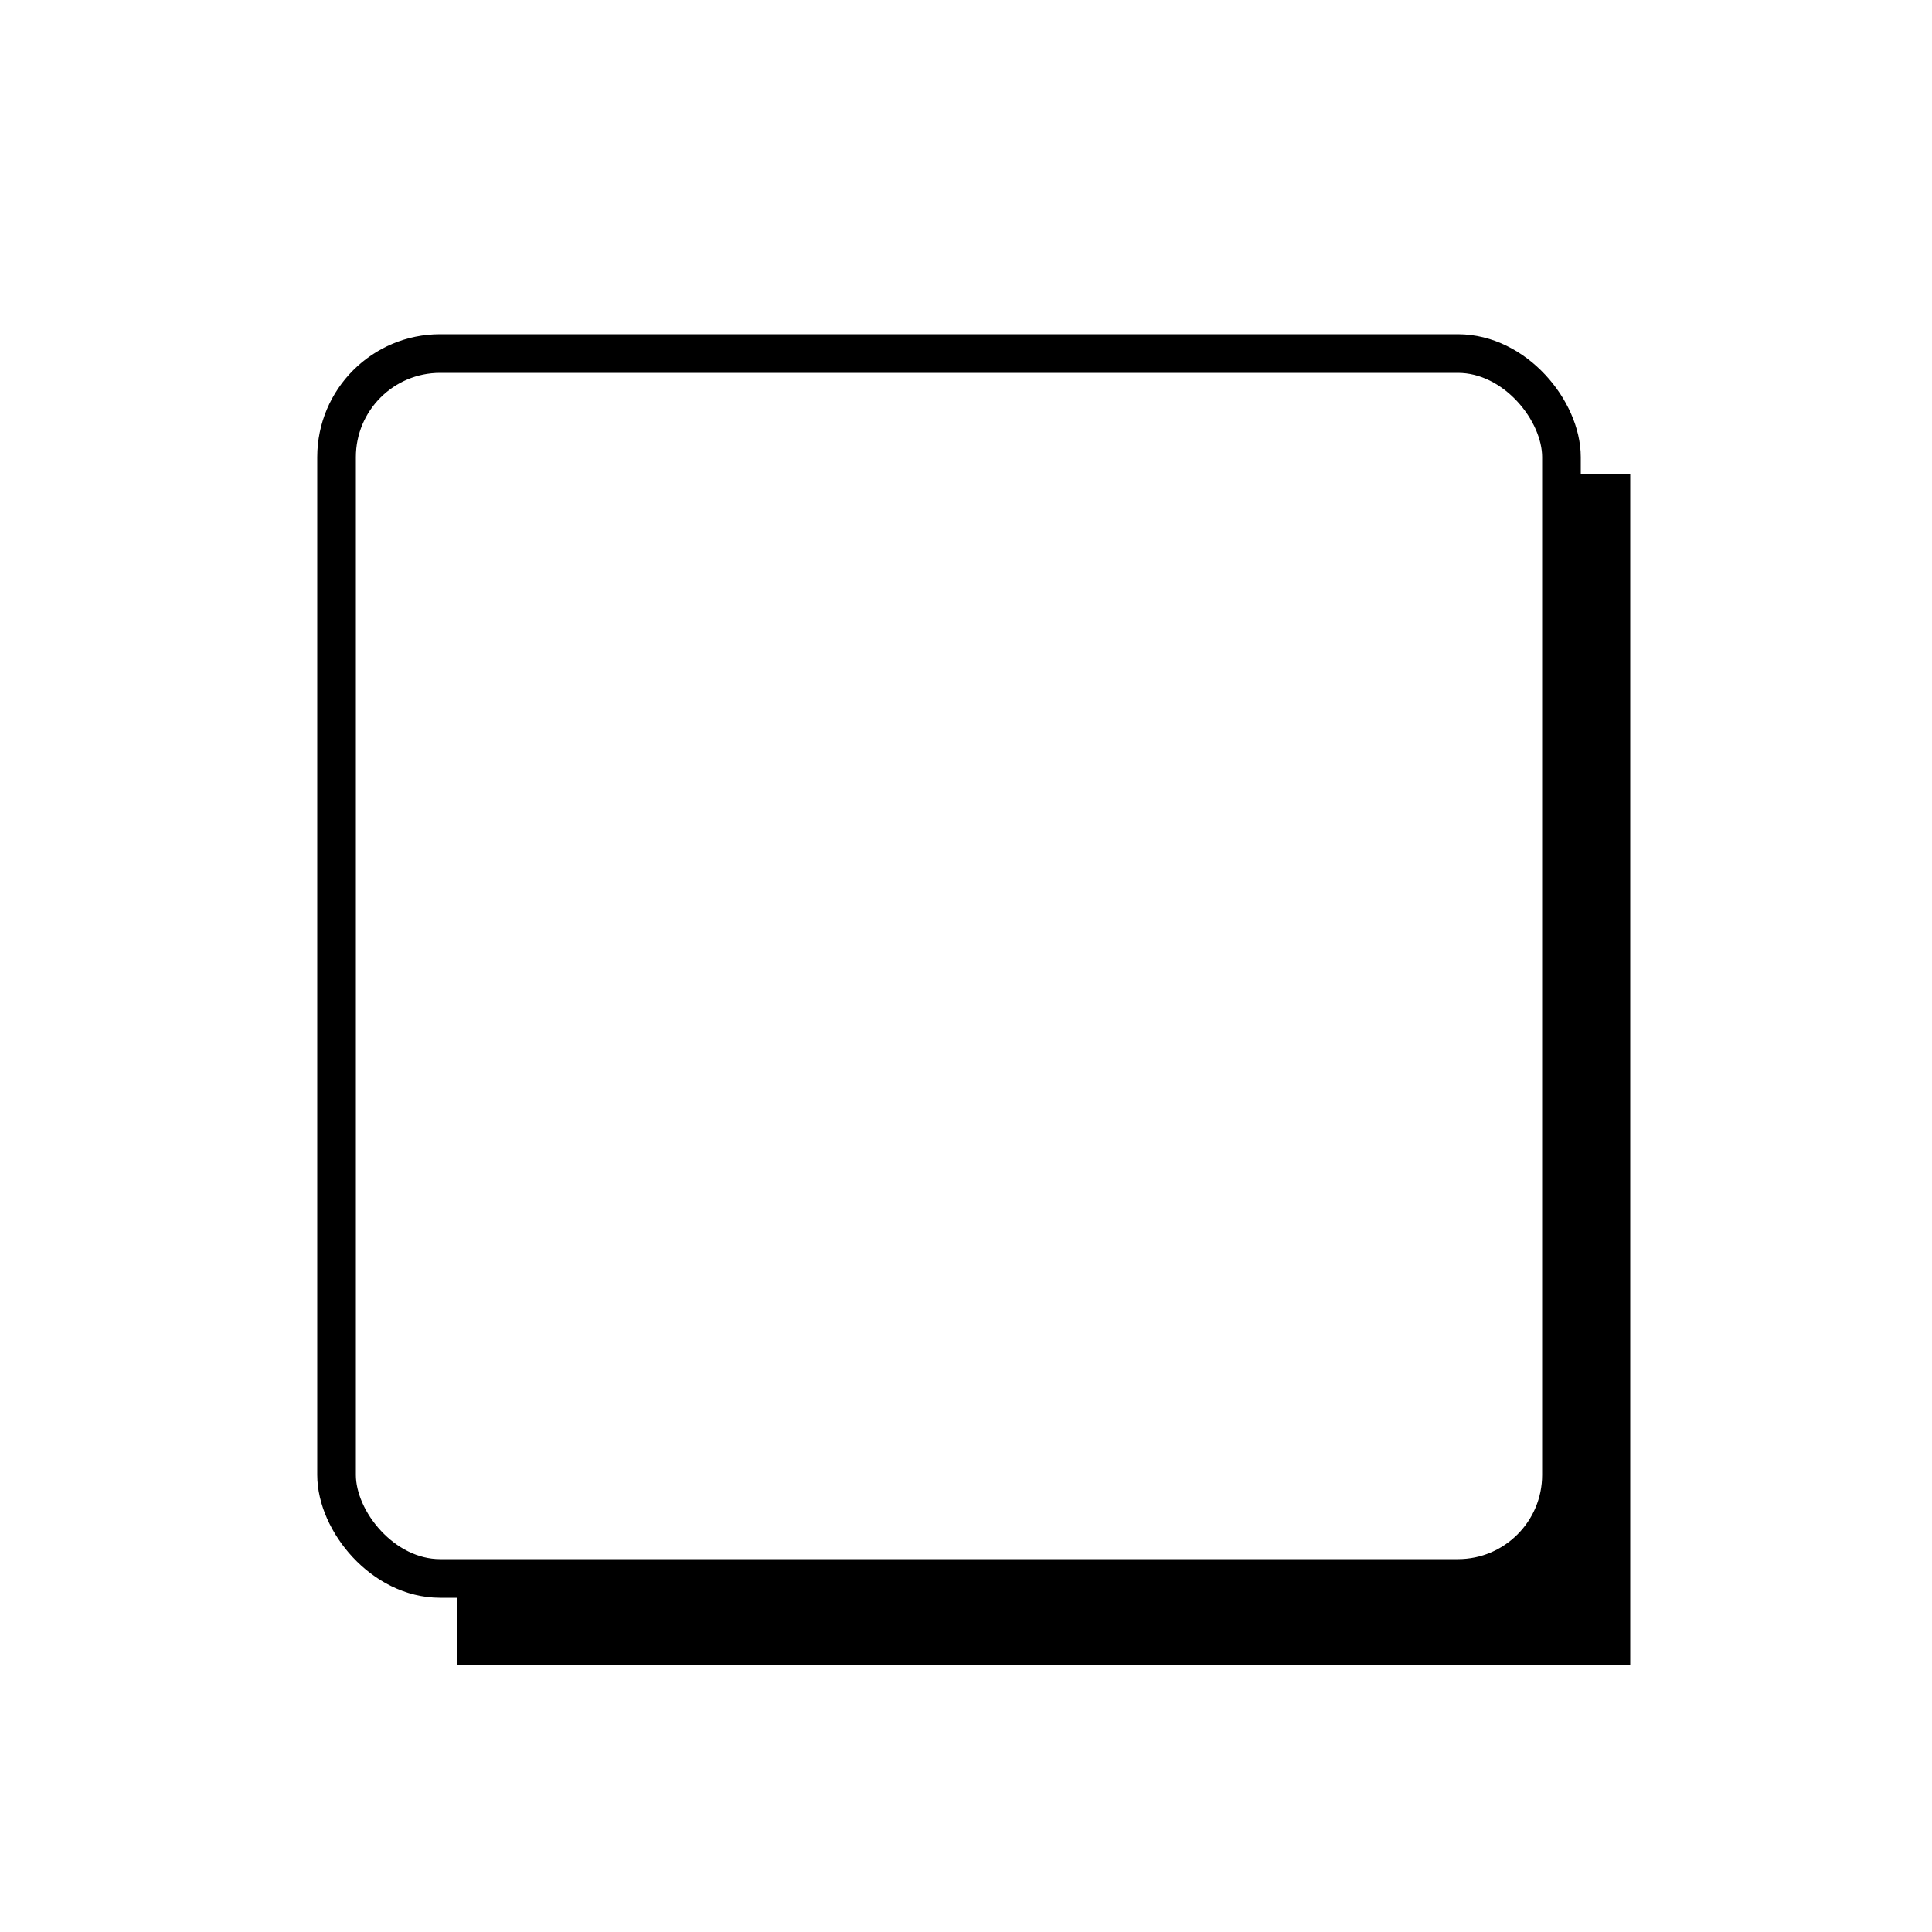 <?xml version="1.0" encoding="UTF-8" standalone="no"?>
<!-- Created with Inkscape (http://www.inkscape.org/) -->

<svg
   xmlns:dc="http://purl.org/dc/elements/1.1/"
   xmlns:cc="http://creativecommons.org/ns#"
   xmlns:rdf="http://www.w3.org/1999/02/22-rdf-syntax-ns#"
   xmlns:svg="http://www.w3.org/2000/svg"
   xmlns="http://www.w3.org/2000/svg"
   xmlns:sodipodi="http://sodipodi.sourceforge.net/DTD/sodipodi-0.dtd"
   xmlns:inkscape="http://www.inkscape.org/namespaces/inkscape"
   width="5"
   height="5"
   id="svg2"
   version="1.1"
   inkscape:version="0.48.0 r9654"
   sodipodi:docname="square_dot.svg"
   inkscape:export-filename="/home/il/Projects/CatEye/CatEye.UI.Gtk.Widgets/res/square_dot.png"
   inkscape:export-xdpi="270"
   inkscape:export-ydpi="270">
  <defs
     id="defs4">
    <filter
       inkscape:collect="always"
       id="filter3819"
       x="-0.223"
       width="1.447"
       y="-0.22"
       height="1.44">
      <feGaussianBlur
         inkscape:collect="always"
         stdDeviation="0.283"
         id="feGaussianBlur3821" />
    </filter>
  </defs>
  <sodipodi:namedview
     id="base"
     pagecolor="#ffffff"
     bordercolor="#666666"
     borderopacity="1.0"
     inkscape:pageopacity="0.0"
     inkscape:pageshadow="2"
     inkscape:zoom="11.2"
     inkscape:cx="2.2748592"
     inkscape:cy="-2.9459456"
     inkscape:document-units="px"
     inkscape:current-layer="layer1"
     showgrid="false"
     inkscape:window-width="1280"
     inkscape:window-height="946"
     inkscape:window-x="1920"
     inkscape:window-y="25"
     inkscape:window-maximized="1" />
  <g
     inkscape:label="bottom"
     inkscape:groupmode="layer"
     id="layer1"
     transform="translate(0,-1047.362)"
     style="display:inline">
    <rect
       style="color:#000000;fill:#000000;fill-opacity:1;fill-rule:nonzero;stroke:none;stroke-width:0.715;marker:none;visibility:visible;display:inline;overflow:visible;filter:url(#filter3819);enable-background:accumulate"
       id="rect2988"
       width="3.036"
       height="3.08"
       x="1.183"
       y="1048.59" />
  </g>
  <g
     inkscape:groupmode="layer"
     id="layer2"
     inkscape:label="top"
     style="display:inline">
    <rect
       style="color:#000000;fill:#ffffff;fill-opacity:1;fill-rule:nonzero;stroke:#000000;stroke-width:0.1;stroke-miterlimit:4;stroke-dasharray:none;marker:none;visibility:visible;display:inline;overflow:visible;enable-background:accumulate"
       id="rect2988-4"
       width="3.17"
       height="3.17"
       x="0.871"
       y="0.915"
       ry="0.268" />
  </g>
</svg>
